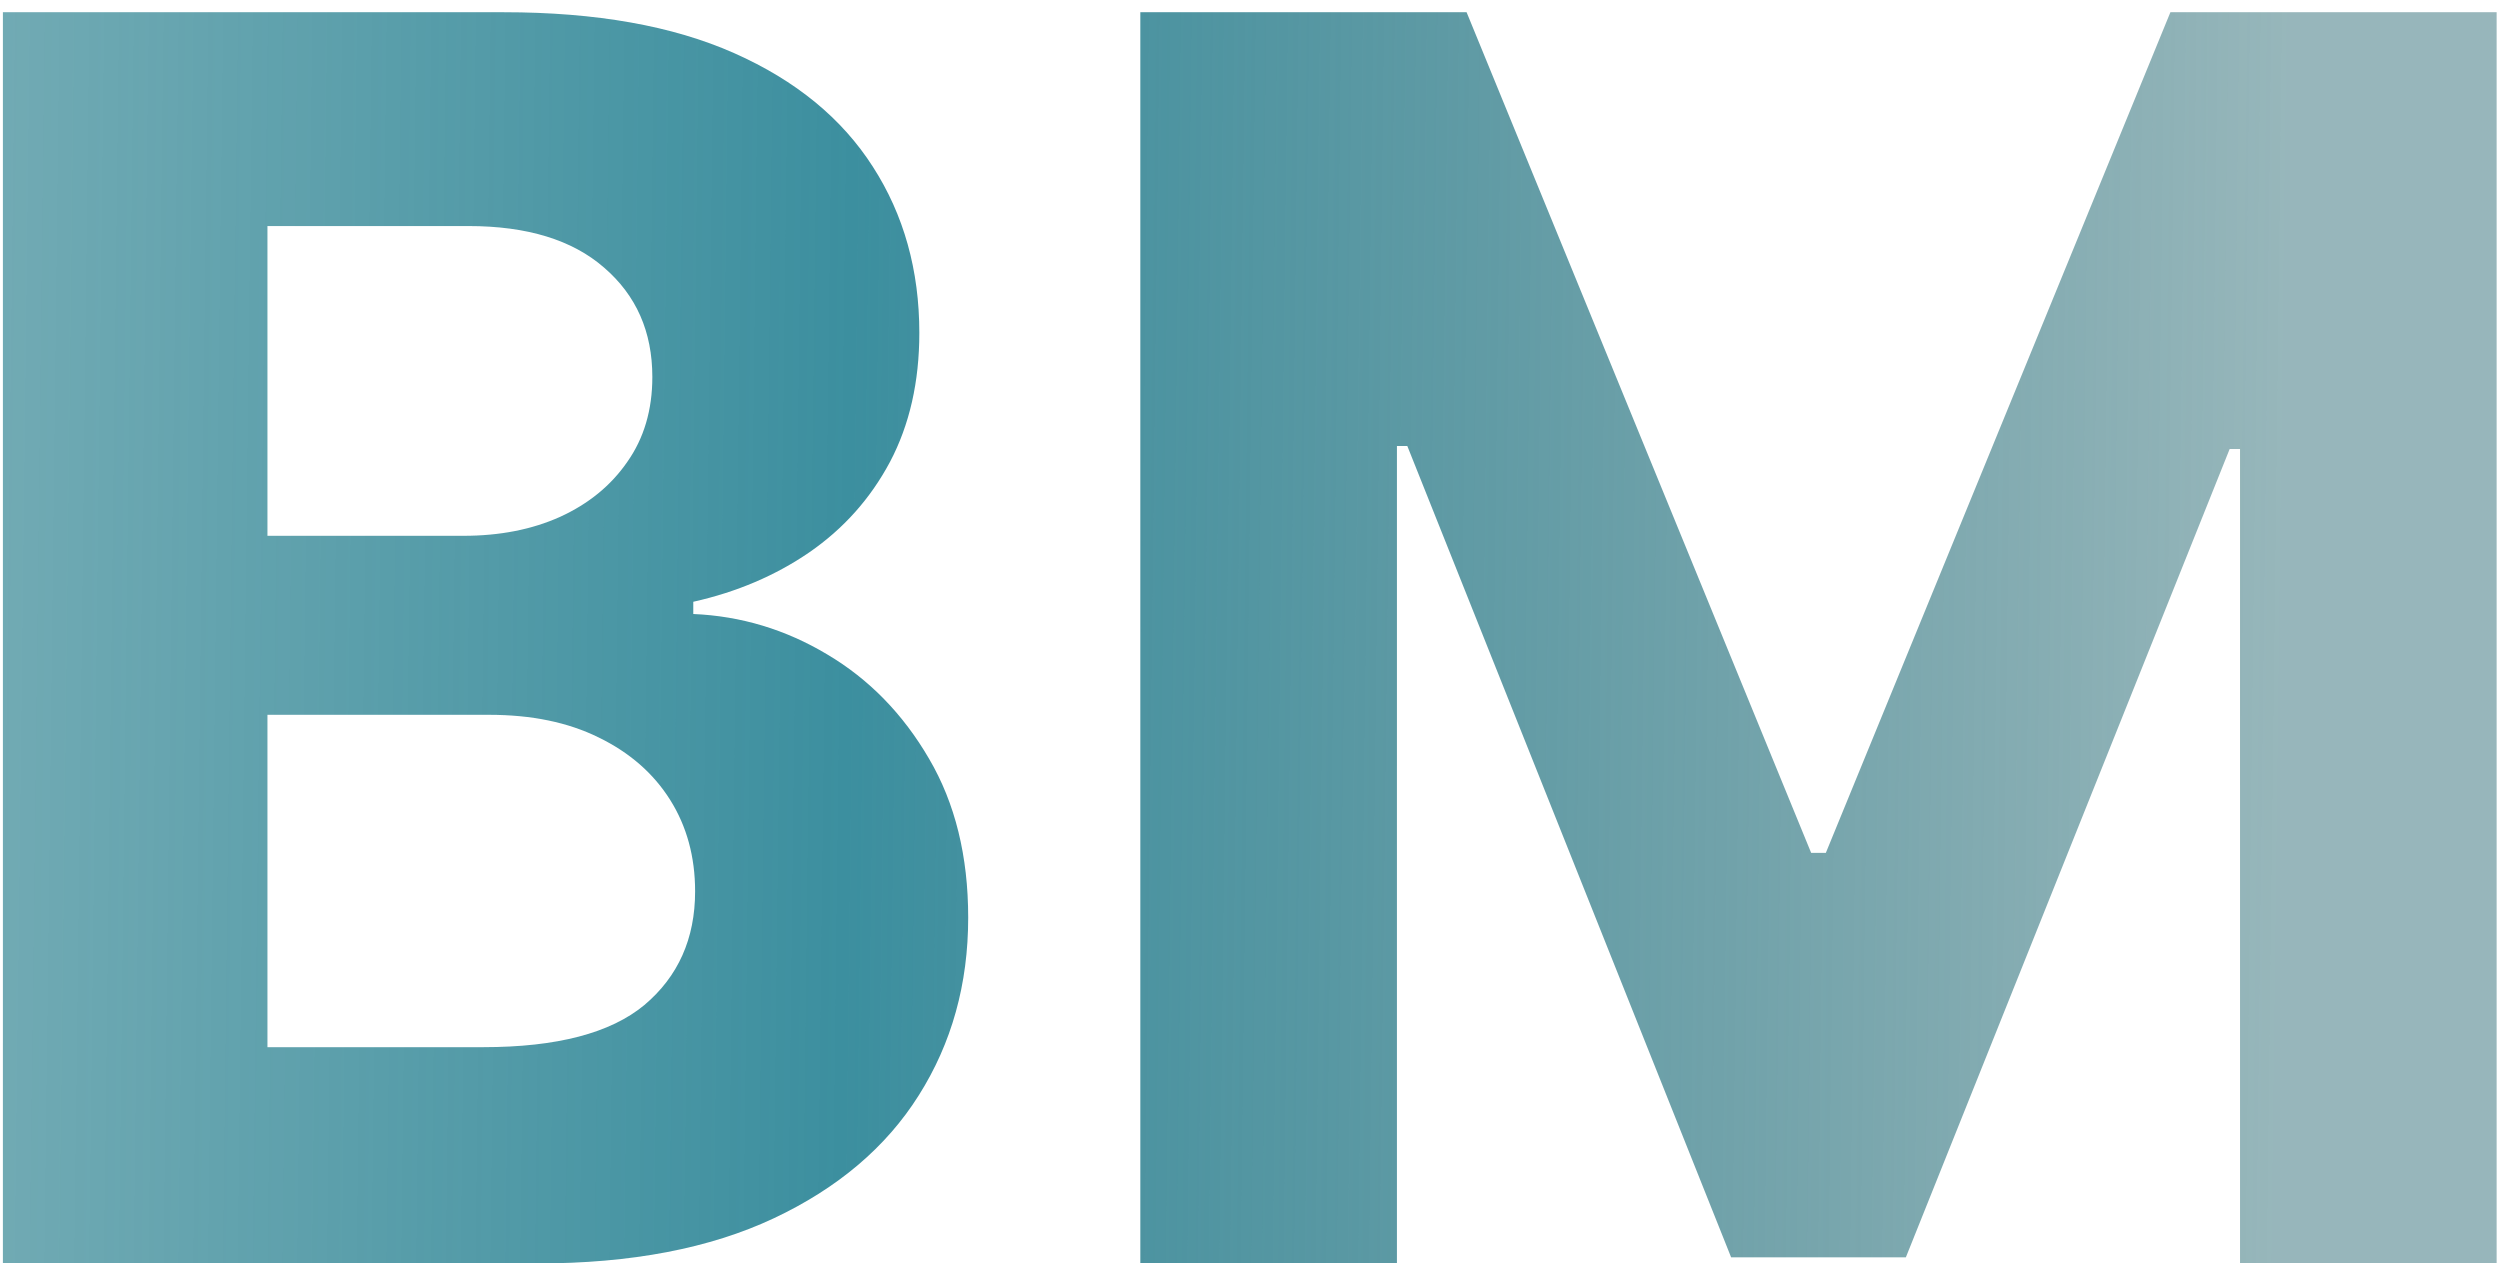 <svg width="93" height="47" viewBox="0 0 93 47" fill="none" xmlns="http://www.w3.org/2000/svg">
<path d="M0.108 47V0.455H18.744C22.169 0.455 25.025 0.962 27.312 1.977C29.6 2.992 31.32 4.402 32.472 6.205C33.623 7.992 34.199 10.053 34.199 12.386C34.199 14.204 33.835 15.803 33.108 17.182C32.381 18.546 31.381 19.667 30.108 20.546C28.85 21.409 27.411 22.023 25.79 22.386V22.841C27.562 22.917 29.222 23.417 30.767 24.341C32.328 25.265 33.593 26.561 34.562 28.227C35.532 29.879 36.017 31.849 36.017 34.136C36.017 36.606 35.403 38.811 34.176 40.75C32.964 42.674 31.169 44.197 28.79 45.318C26.411 46.439 23.479 47 19.994 47H0.108ZM9.949 38.955H17.972C20.714 38.955 22.714 38.432 23.972 37.386C25.229 36.326 25.858 34.917 25.858 33.159C25.858 31.871 25.547 30.735 24.926 29.75C24.305 28.765 23.419 27.992 22.267 27.432C21.131 26.871 19.775 26.591 18.199 26.591H9.949V38.955ZM9.949 19.932H17.244C18.593 19.932 19.79 19.697 20.835 19.227C21.896 18.742 22.729 18.061 23.335 17.182C23.956 16.303 24.267 15.25 24.267 14.023C24.267 12.341 23.669 10.985 22.472 9.955C21.29 8.924 19.608 8.409 17.426 8.409H9.949V19.932ZM42.42 0.455H54.557L67.375 31.727H67.921L80.739 0.455H92.875V47H83.329V16.704H82.943L70.898 46.773H64.398L52.352 16.591H51.966V47H42.42V0.455Z" fill="url(#paint0_linear_2_2)" style="mix-blend-mode:difference"/>
<defs>
<linearGradient id="paint0_linear_2_2" x1="-82" y1="29" x2="329" y2="34" gradientUnits="userSpaceOnUse">
<stop offset="0.135" stop-color="#51949D" stop-opacity="0.589"/>
<stop offset="0.276" stop-color="#3C8F9F"/>
<stop offset="0.406" stop-color="#23666F" stop-opacity="0.473"/>
</linearGradient>
</defs>
</svg>
